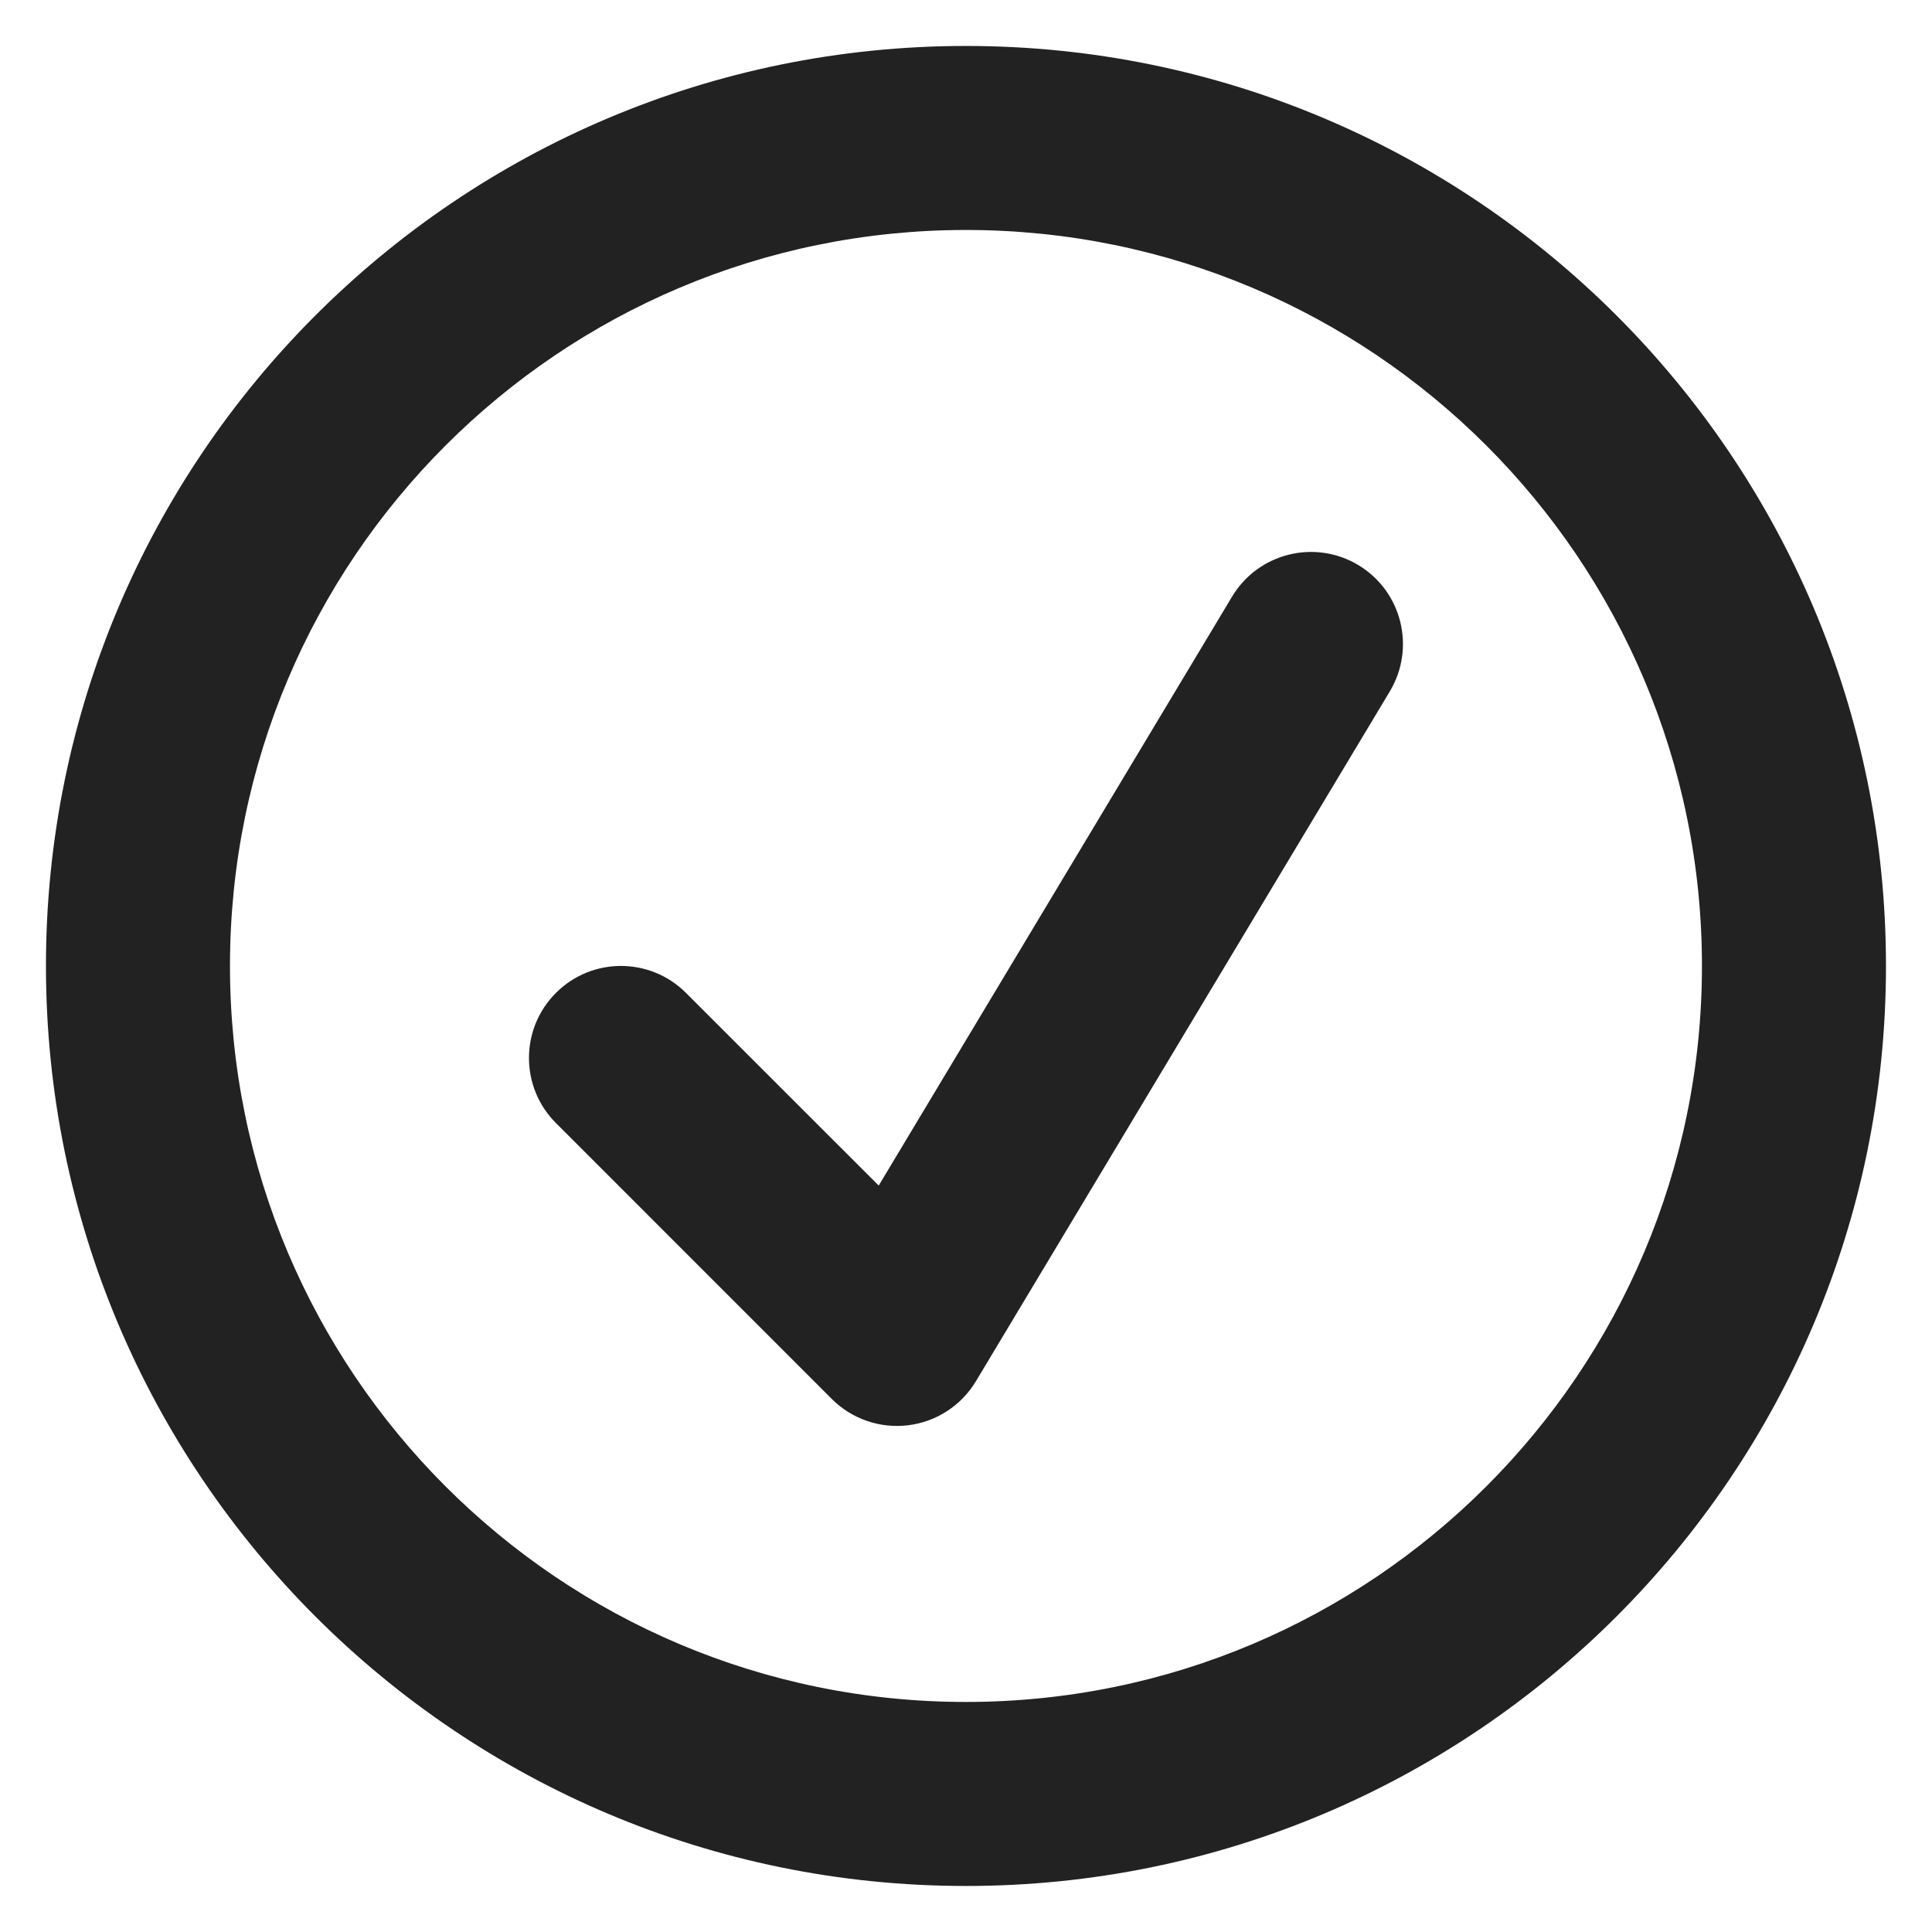 <svg width="28" height="28" viewBox="0 0 28 28" fill="none" xmlns="http://www.w3.org/2000/svg">
<path d="M20.143 10.019C20.521 9.387 20.317 8.568 19.685 8.189C19.054 7.811 18.235 8.015 17.856 8.647L12.735 17.182L9.942 14.39C9.421 13.869 8.577 13.869 8.057 14.39C7.536 14.911 7.536 15.755 8.057 16.276L12.056 20.276C12.347 20.566 12.755 20.706 13.162 20.656C13.57 20.606 13.931 20.371 14.143 20.019L20.143 10.019Z" fill="#222222"/>
<path fill-rule="evenodd" clip-rule="evenodd" d="M27.333 13.999C27.333 21.363 21.363 27.333 13.999 27.333C6.636 27.333 0.666 21.363 0.666 13.999C0.666 6.636 6.636 0.666 13.999 0.666C21.363 0.666 27.333 6.636 27.333 13.999ZM24.666 13.999C24.666 19.89 19.89 24.666 13.999 24.666C8.108 24.666 3.333 19.89 3.333 13.999C3.333 8.108 8.108 3.333 13.999 3.333C19.89 3.333 24.666 8.108 24.666 13.999Z" fill="#222222"/>
</svg>
